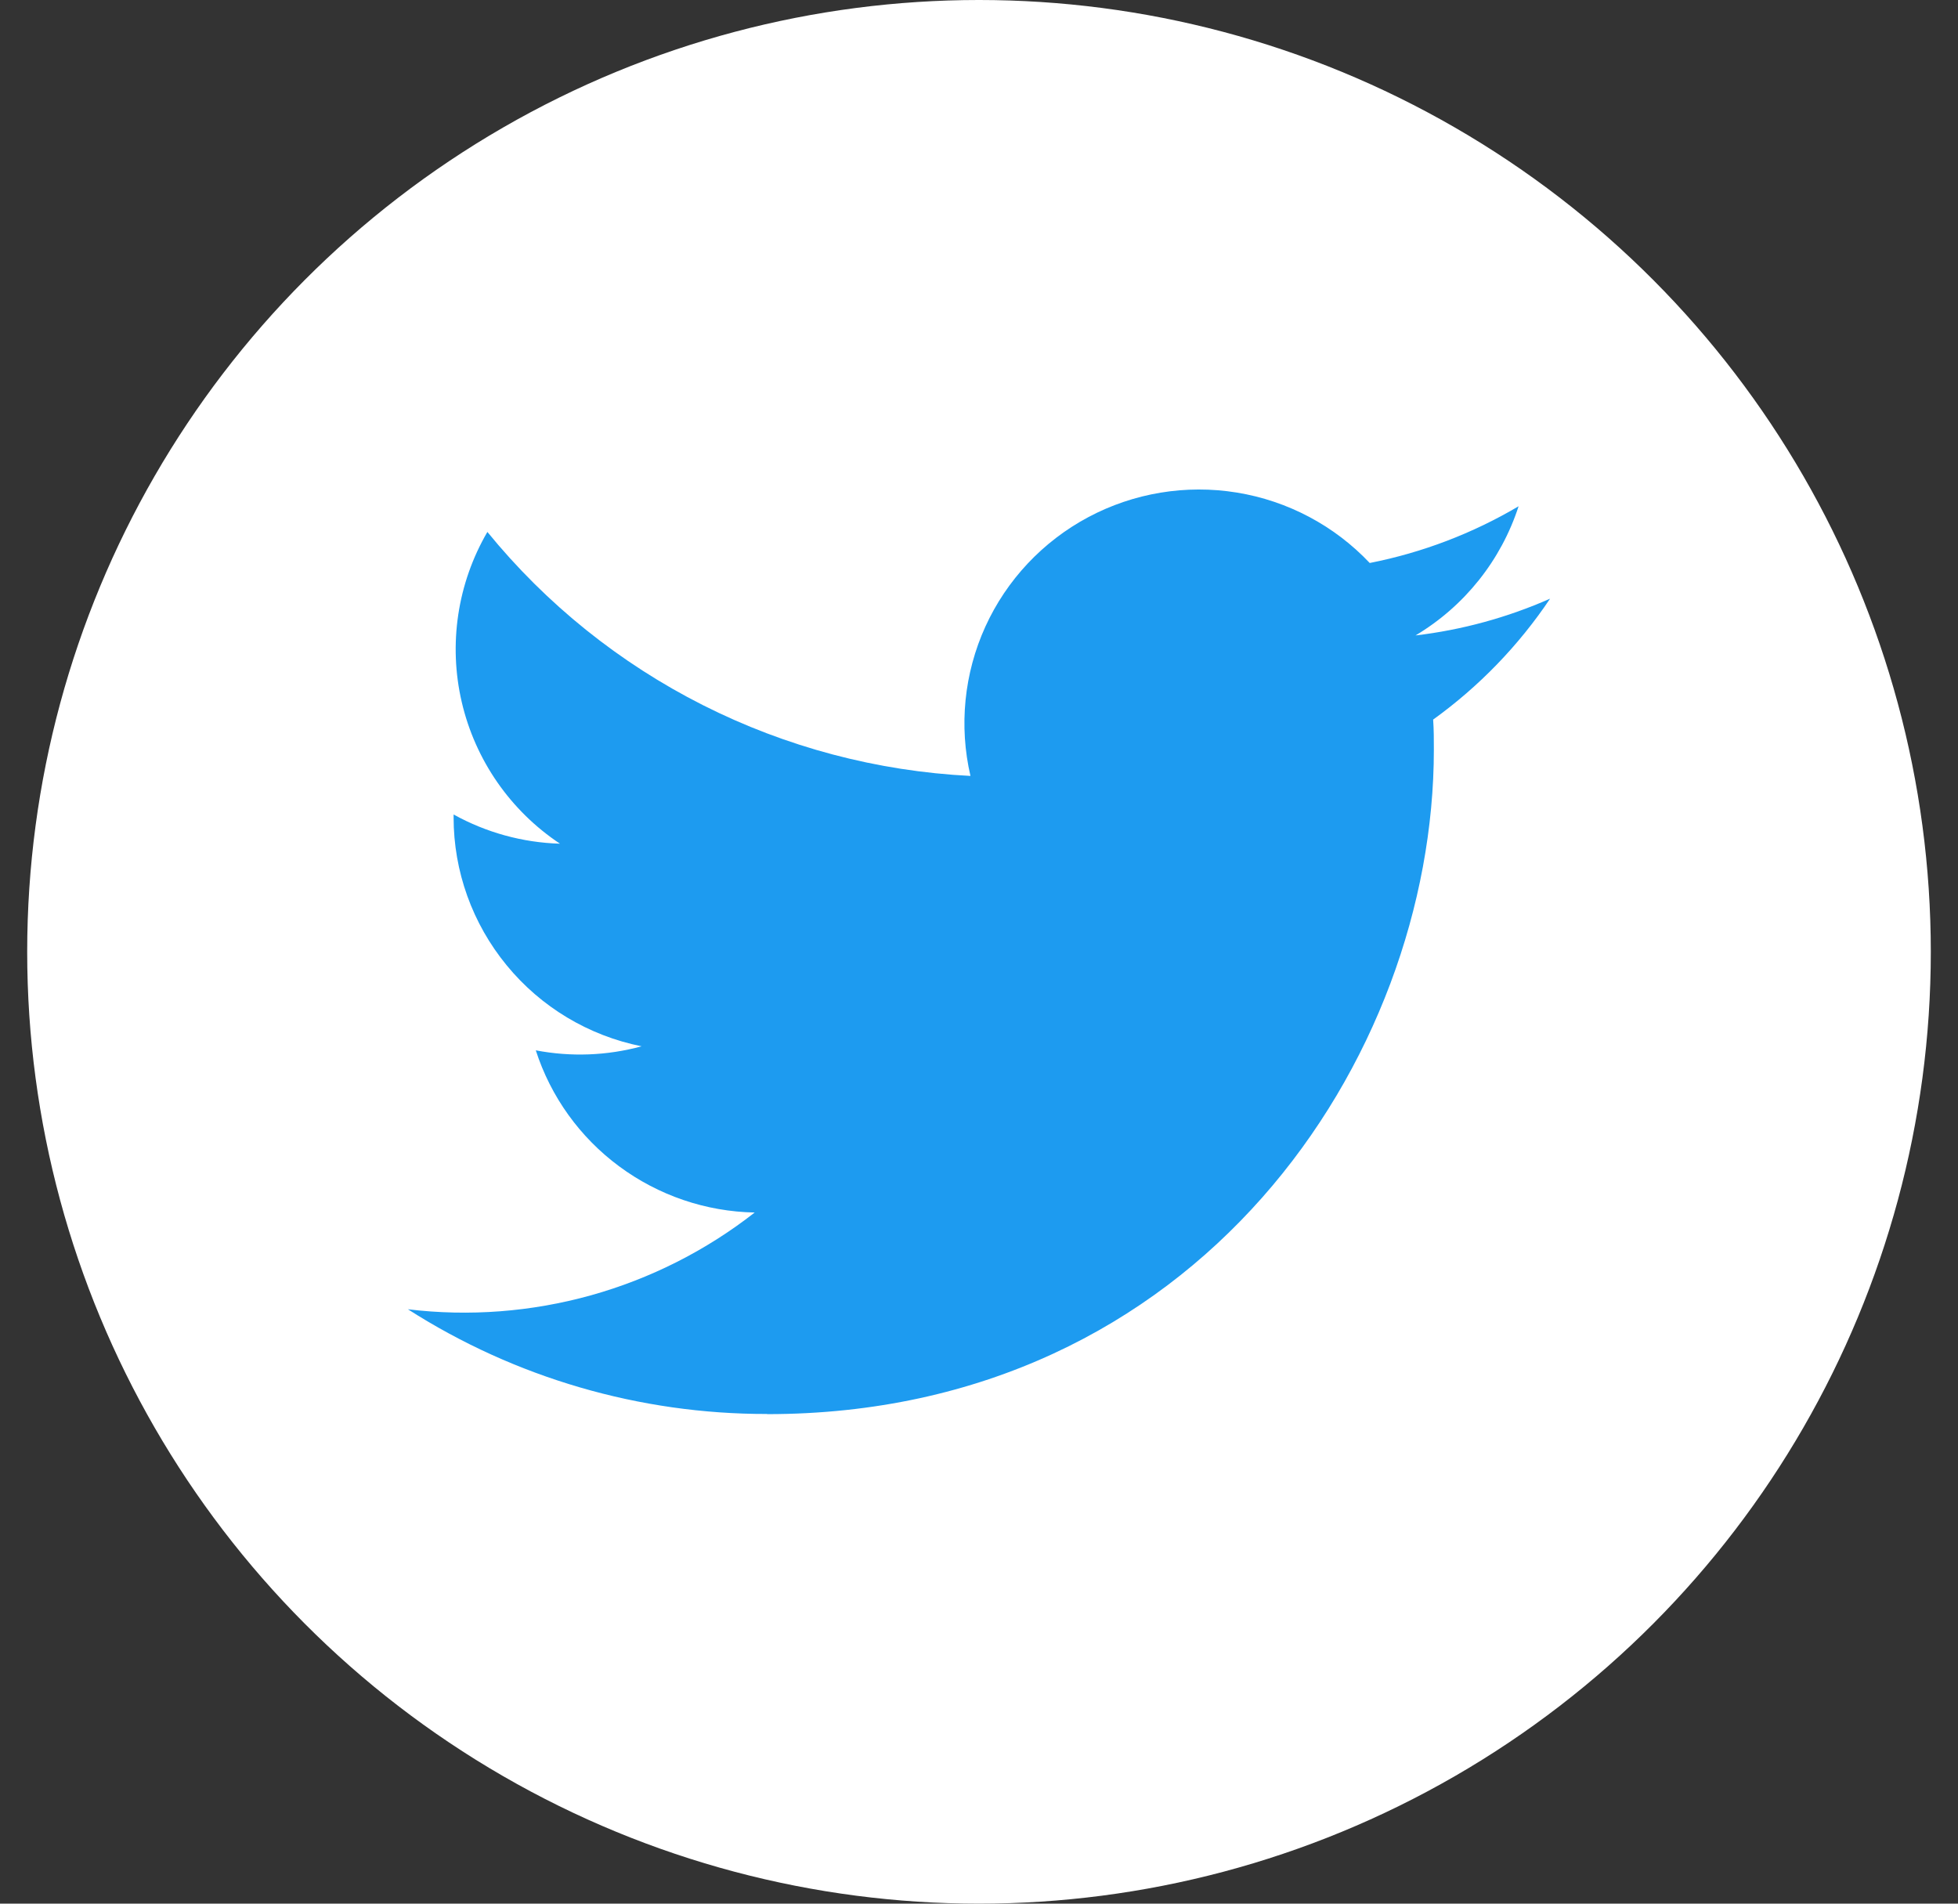 <svg width="36" height="35" viewBox="0 0 36 35" fill="none" xmlns="http://www.w3.org/2000/svg">
<rect x="0" y="0" width="36" height="35" fill="#333333" stroke="none"/>
<circle cx="18" cy="17.5" r="17.5" fill="white"/>
<path d="M26.35 13.23C26.363 13.414 26.363 13.599 26.363 13.784C26.363 19.458 22.029 26 14.104 26V25.997C11.763 26.001 9.47 25.332 7.5 24.072C8.628 24.208 9.772 24.12 10.866 23.815C11.96 23.509 12.983 22.992 13.876 22.293C12.977 22.276 12.106 21.979 11.384 21.444C10.662 20.91 10.126 20.164 9.851 19.311C10.497 19.435 11.162 19.41 11.796 19.237C10.821 19.041 9.944 18.515 9.315 17.747C8.685 16.98 8.34 16.02 8.34 15.029V14.975C8.939 15.307 9.61 15.492 10.296 15.512C9.383 14.905 8.738 13.974 8.49 12.909C8.242 11.845 8.41 10.726 8.961 9.78C10.043 11.107 11.393 12.191 12.923 12.964C14.453 13.737 16.129 14.18 17.843 14.266C17.629 13.346 17.726 12.381 18.117 11.521C18.509 10.661 19.174 9.954 20.01 9.508C20.845 9.063 21.805 8.904 22.74 9.056C23.675 9.208 24.534 9.663 25.184 10.351C26.149 10.161 27.075 9.808 27.921 9.308C27.599 10.302 26.926 11.146 26.026 11.683C26.88 11.582 27.714 11.354 28.5 11.007C27.922 11.869 27.194 12.622 26.35 13.23Z" fill="#1D9BF0"/>
</svg>
